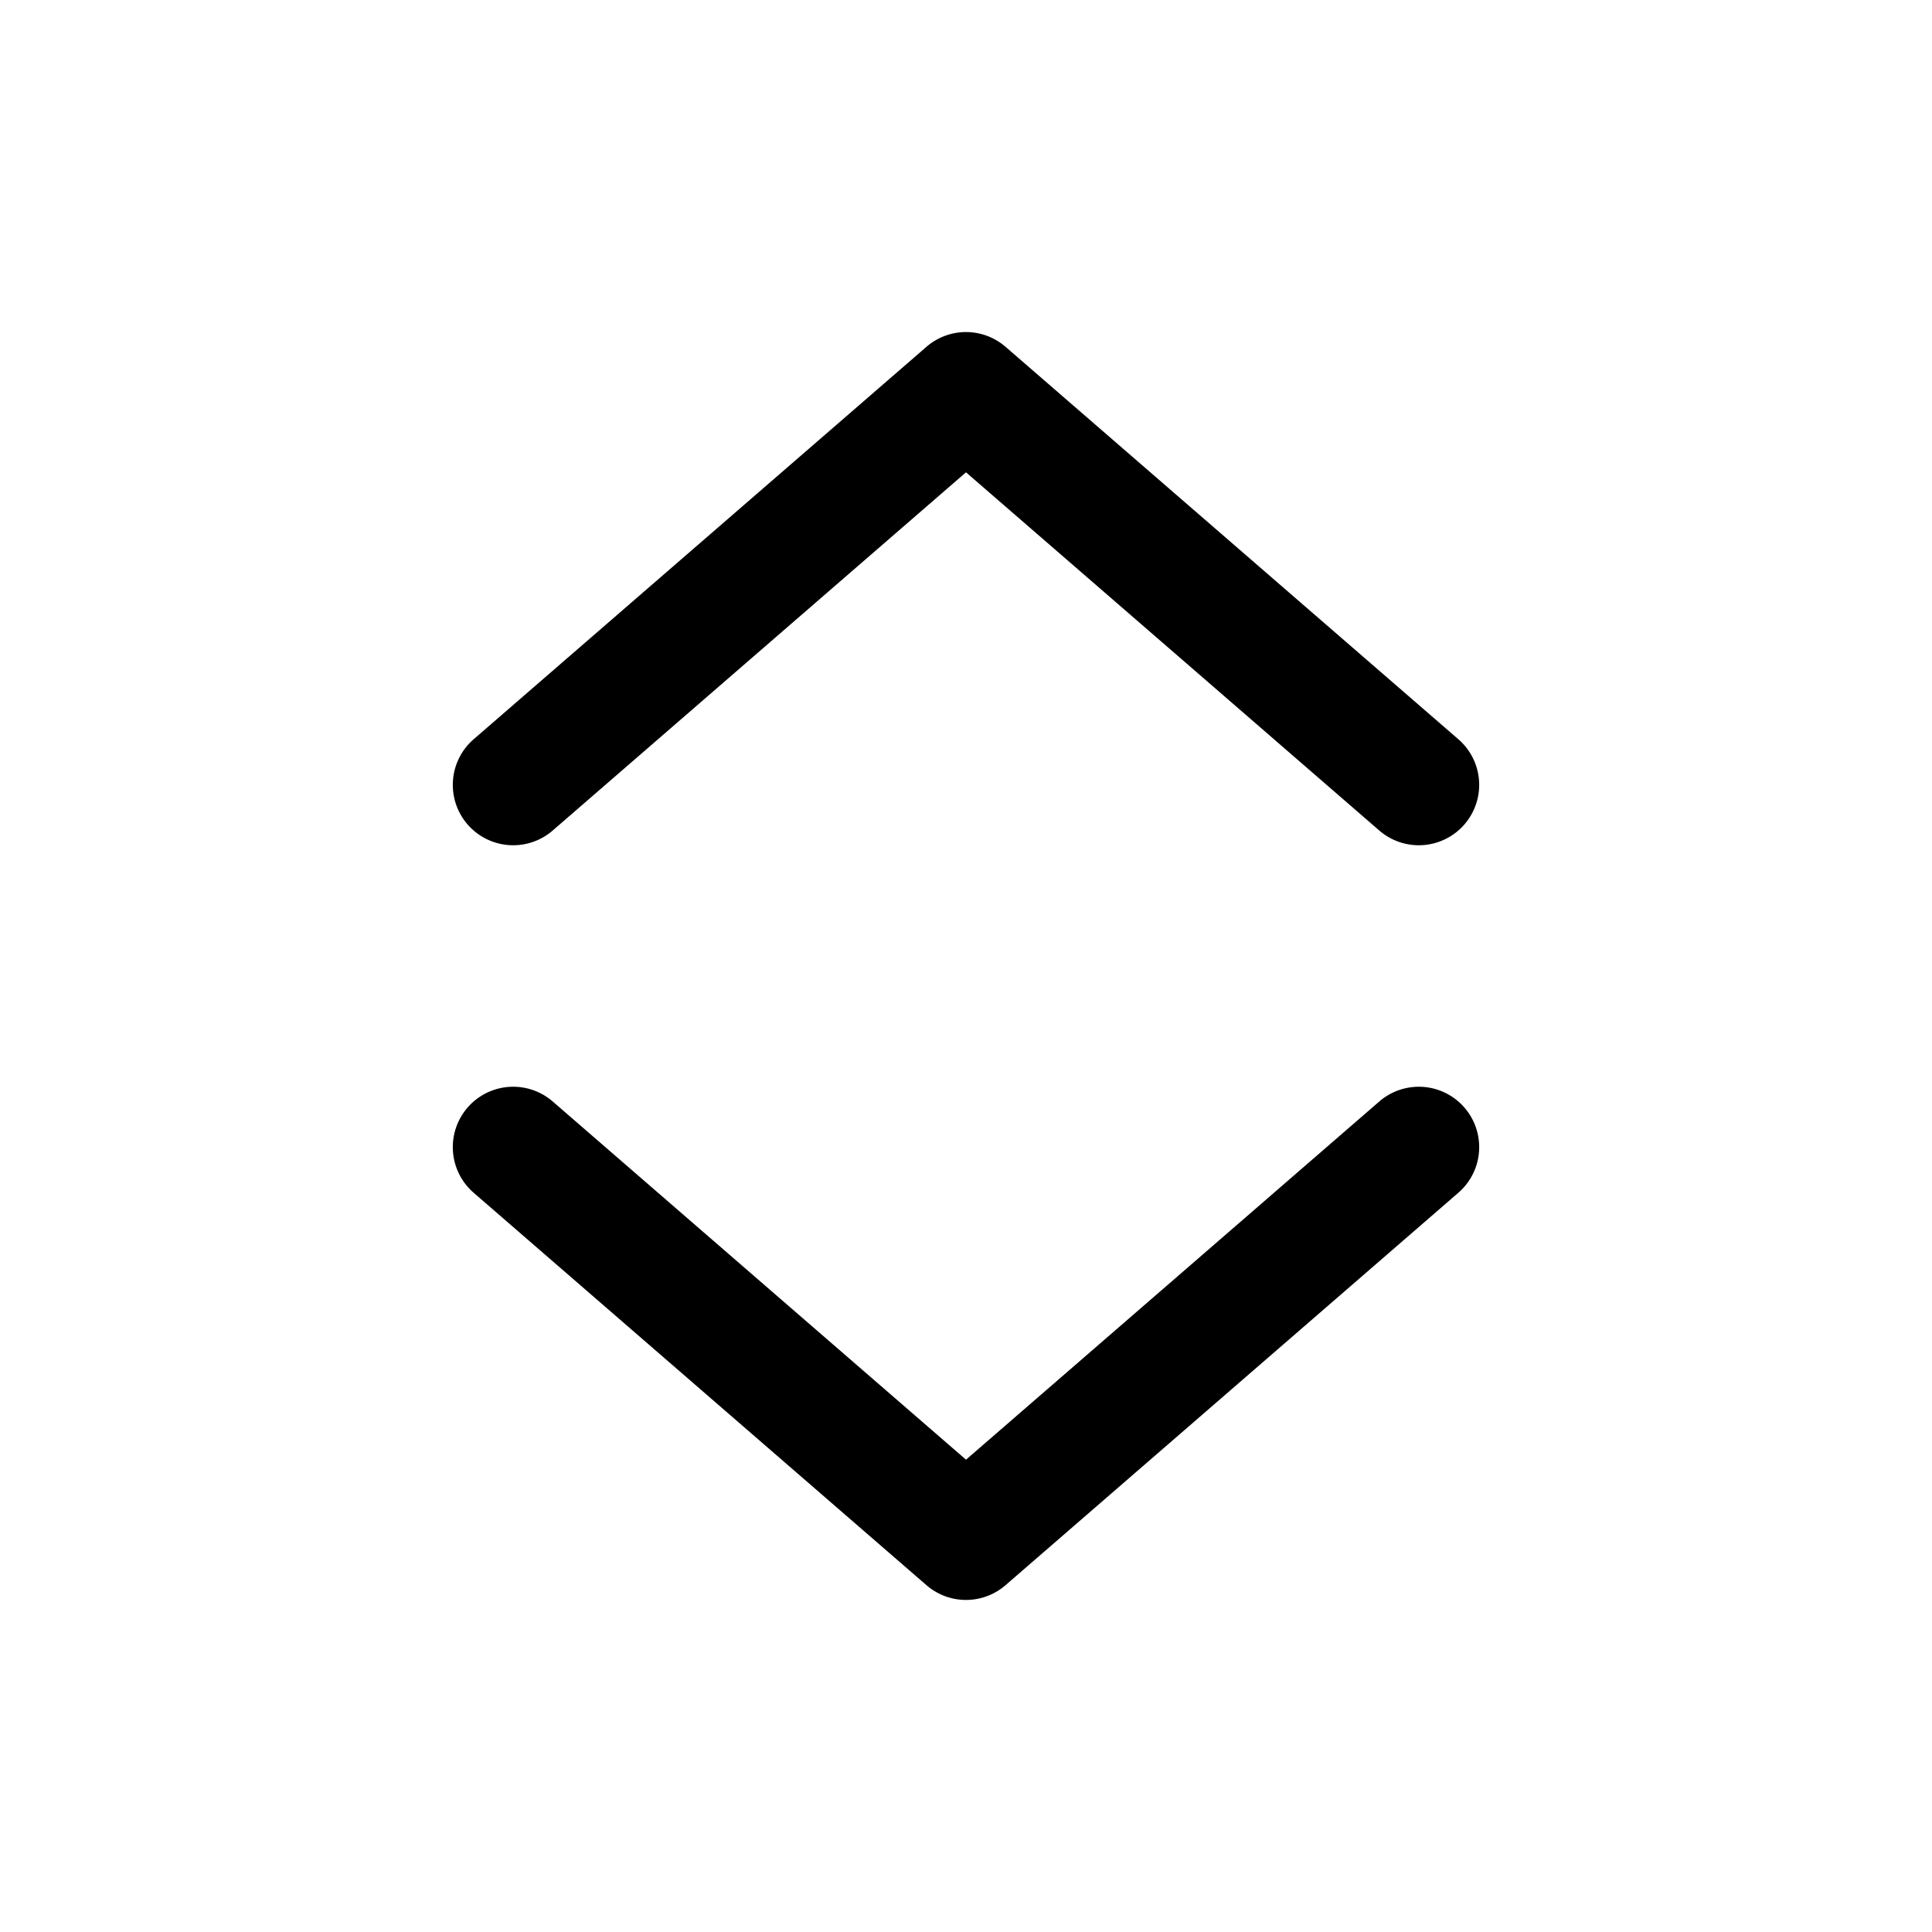 <svg xmlns="http://www.w3.org/2000/svg" viewBox="0 0 512 512"><path d="M257.268 88.05a16 16 0 0 0-5.041.401 16 16 0 0 0-6.706 3.457l-120 104a16 16 0 0 0-1.613 22.57 16 16 0 0 0 22.57 1.614L256 125.172l109.521 94.92a16 16 0 0 0 22.57-1.613 16 16 0 0 0-1.612-22.57l-120-104a16 16 0 0 0-9.211-3.858zM374.63 288.06a16 16 0 0 0-9.11 3.85L256 386.828l-109.521-94.92a16 16 0 0 0-7.45-3.62 16 16 0 0 0-15.12 5.232 16 16 0 0 0 1.612 22.57l120 104a16 16 0 0 0 20.958 0l120-104a16 16 0 0 0 1.613-22.57 16 16 0 0 0-13.461-5.462z"/></svg>